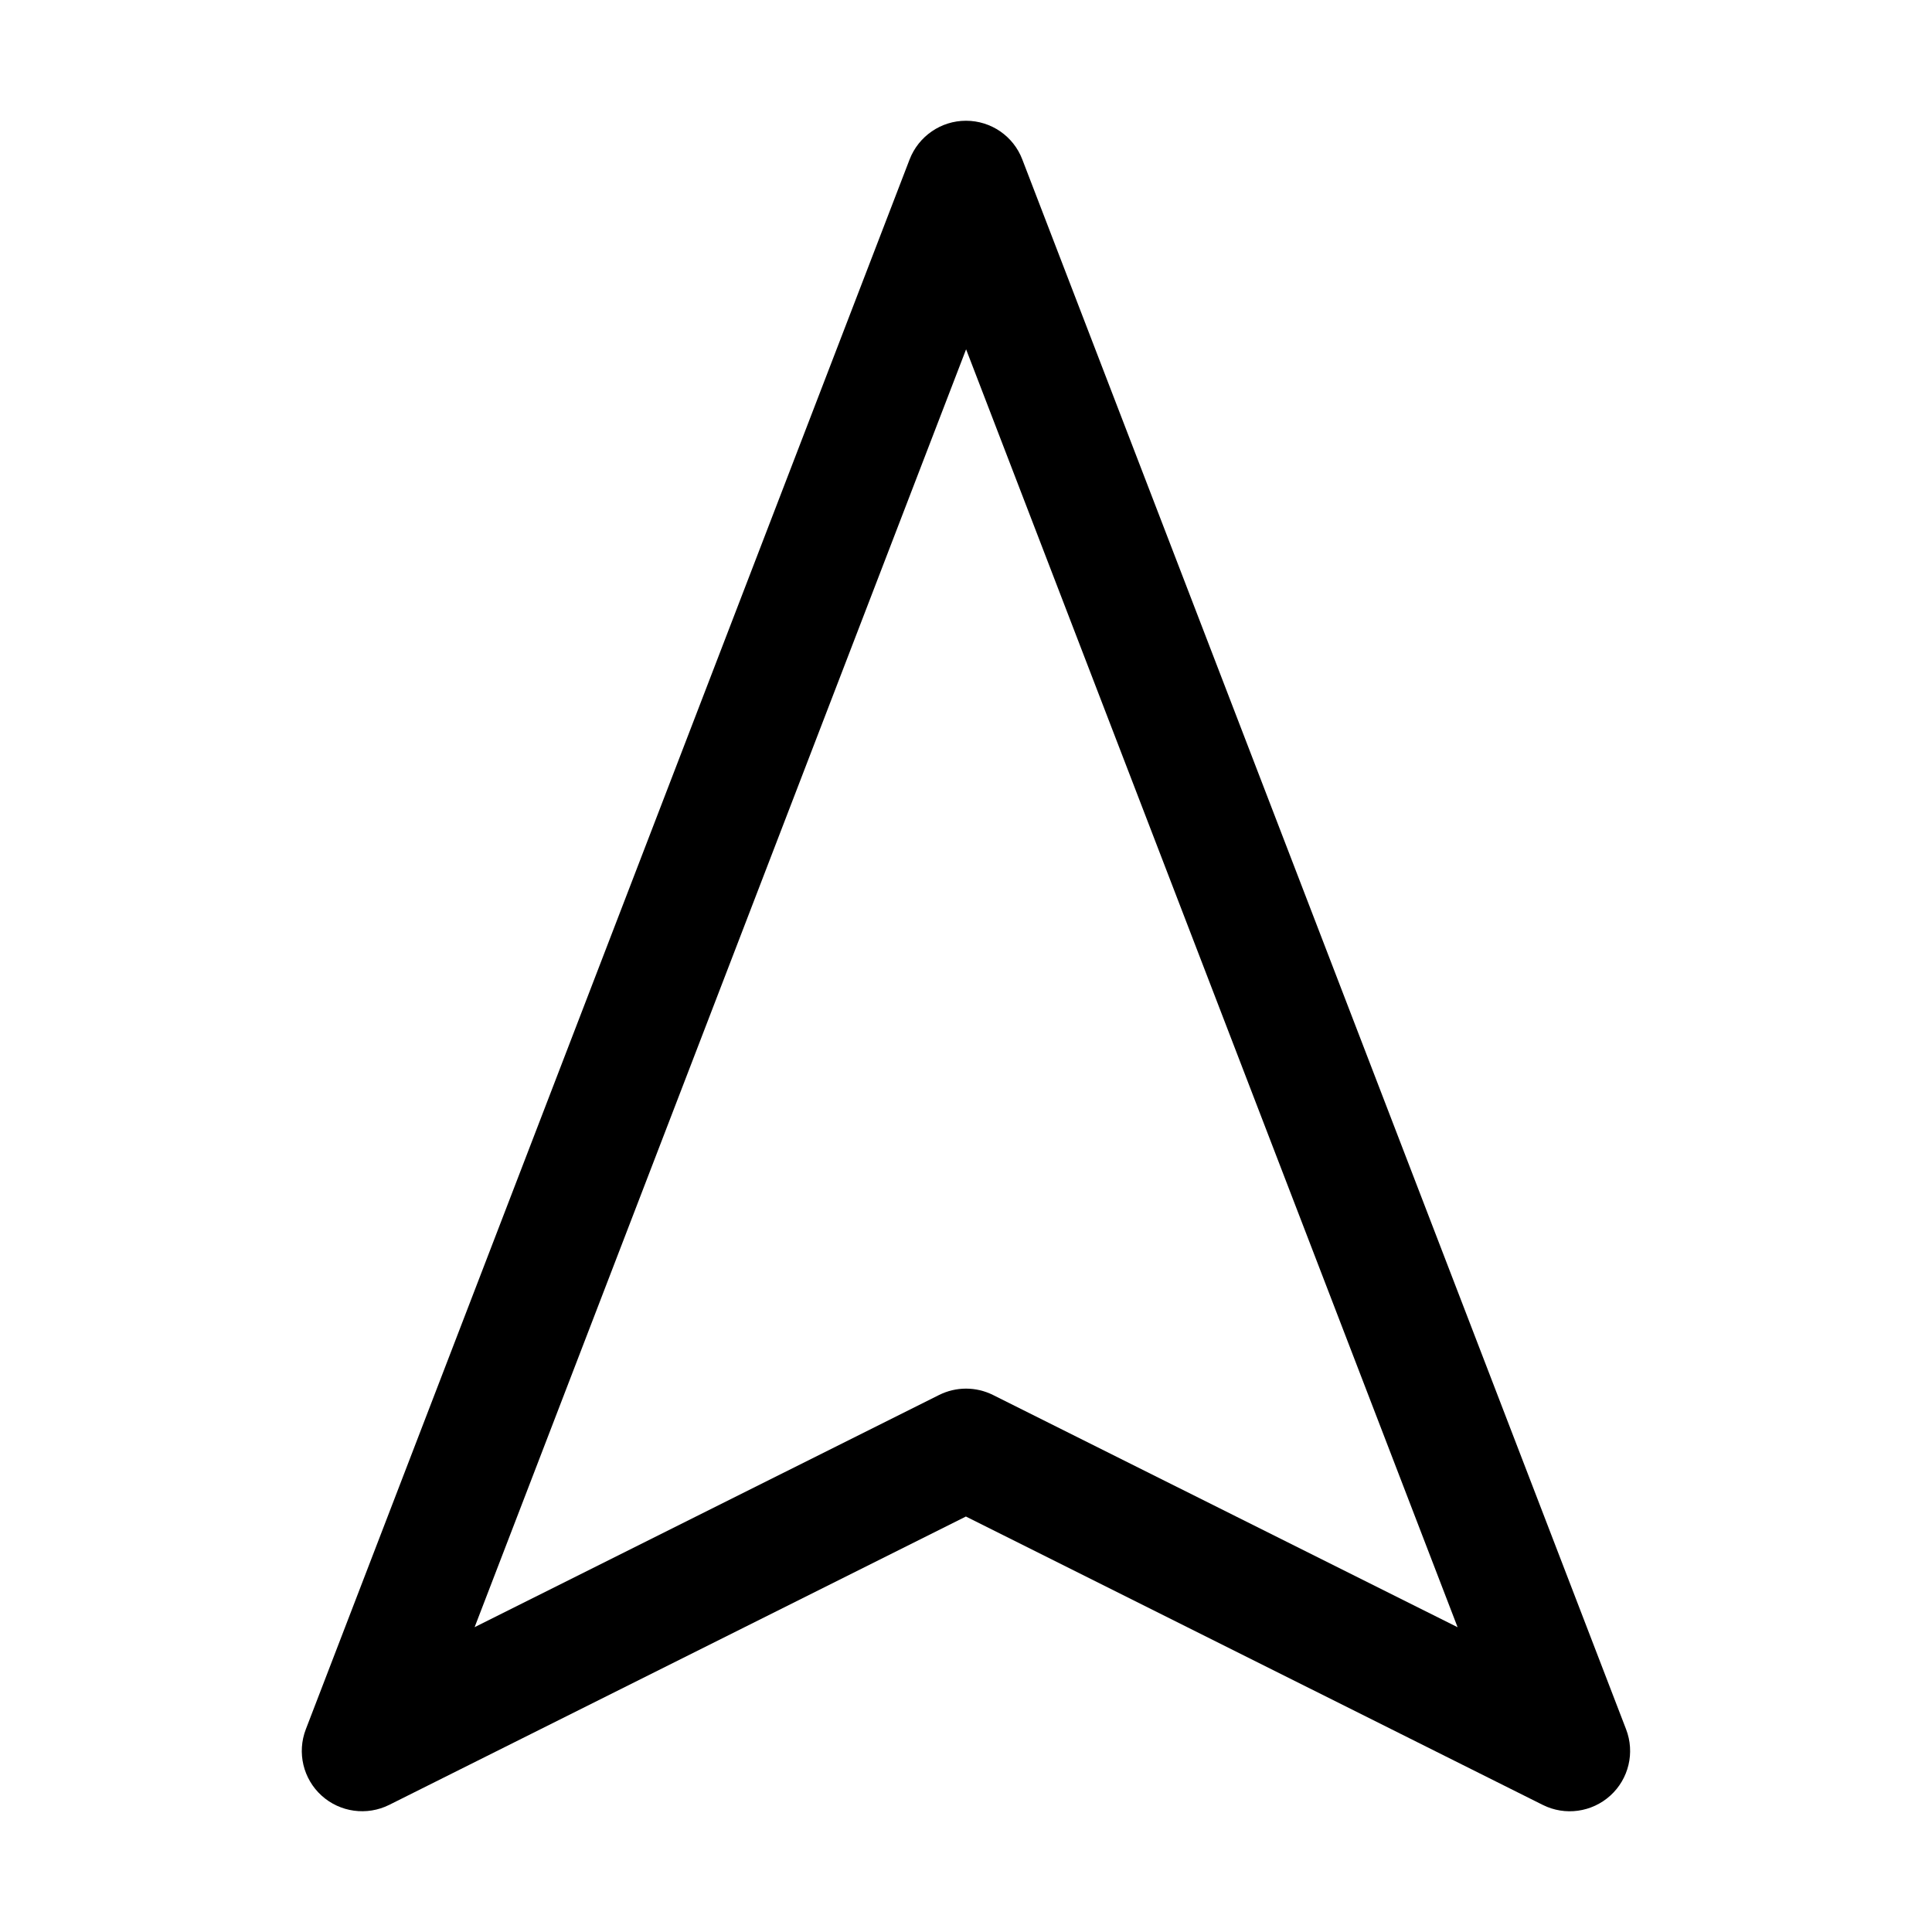 <!-- Generated by IcoMoon.io -->
<svg version="1.1" xmlns="http://www.w3.org/2000/svg" width="20" height="20" viewBox="0 0 20 20">
<title>north</title>
<path d="M10 1.25c0.259 0 0.491 0.159 0.583 0.401l6.25 16.25c0.093 0.241 0.028 0.514-0.163 0.687s-0.469 0.212-0.7 0.096l-5.971-2.985-5.97 2.985c-0.231 0.115-0.509 0.077-0.7-0.096s-0.256-0.446-0.163-0.687l6.25-16.25c0.093-0.241 0.325-0.401 0.583-0.401zM4.912 16.845l4.809-2.404c0.176-0.088 0.383-0.088 0.559 0l4.809 2.404-5.088-13.229-5.088 13.229z"></path>
</svg>

